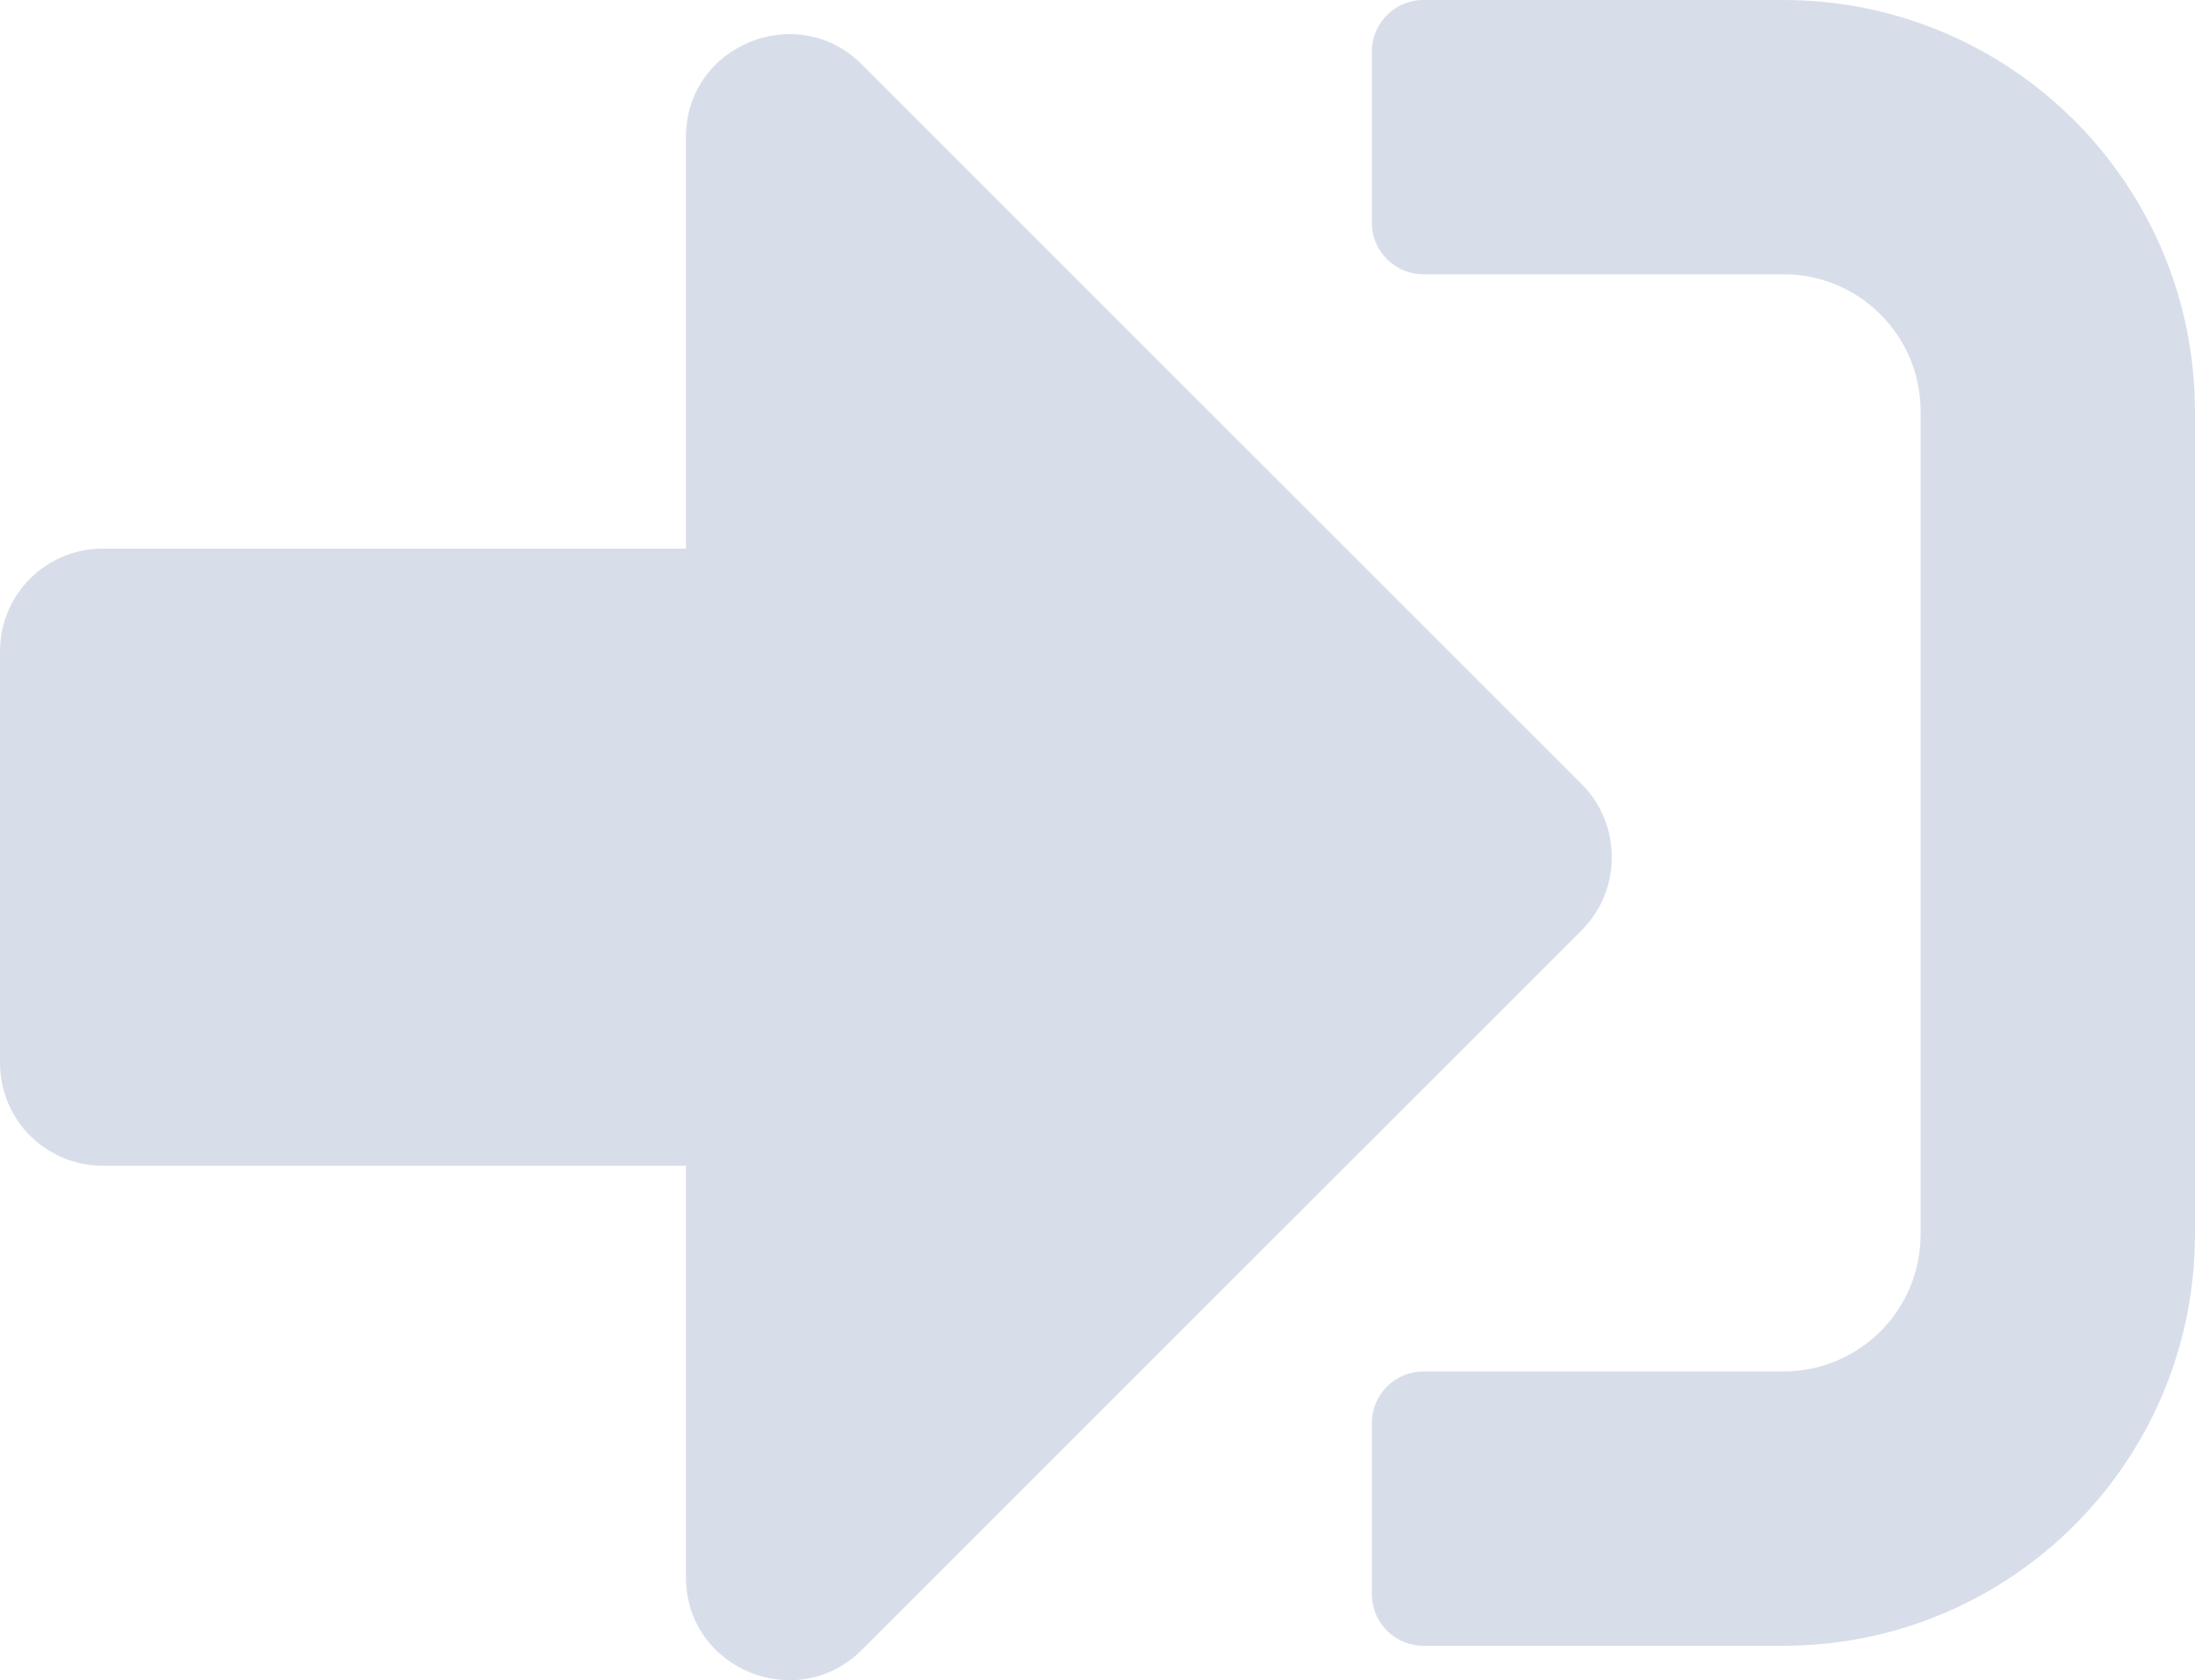 <?xml version="1.0" encoding="UTF-8" standalone="no"?>
<!-- Created with Inkscape (http://www.inkscape.org/) -->

<svg
   width="512"
   height="392"
   viewBox="0 0 135.468 103.717"
   version="1.1"
   id="svg3144"
   inkscape:version="1.1 (ce6663b3b7, 2021-05-25)"
   sodipodi:docname="sign-in-alt-solid.svg"
   xmlns:inkscape="http://www.inkscape.org/namespaces/inkscape"
   xmlns:sodipodi="http://sodipodi.sourceforge.net/DTD/sodipodi-0.dtd"
   xmlns="http://www.w3.org/2000/svg"
   xmlns:svg="http://www.w3.org/2000/svg">
  <sodipodi:namedview
     id="namedview3146"
     pagecolor="#ffffff"
     bordercolor="#666666"
     borderopacity="1.0"
     inkscape:pageshadow="2"
     inkscape:pageopacity="0.0"
     inkscape:pagecheckerboard="0"
     inkscape:document-units="mm"
     showgrid="false"
     units="px"
     width="792px"
     inkscape:zoom="5.3664983"
     inkscape:cx="431.6595"
     inkscape:cy="342.40205"
     inkscape:window-width="1920"
     inkscape:window-height="974"
     inkscape:window-x="0"
     inkscape:window-y="27"
     inkscape:window-maximized="1"
     inkscape:current-layer="layer1" />
  <defs
     id="defs3141" />
  <g
     inkscape:label="Layer 1"
     inkscape:groupmode="layer"
     id="layer1">
    <path
       fill="currentColor"
       d="M 110.066,101.599 H 87.841 c -1.746,0 -3.175,-1.429 -3.175,-3.175 v -10.583 c 0,-1.746 1.429,-3.175 3.175,-3.175 h 22.225 c 4.683,0 8.467,-3.784 8.467,-8.467 v -50.8 c 0,-4.683 -3.784,-8.467 -8.467,-8.467 H 87.841 c -1.746,0 -3.175,-1.429 -3.175,-3.175 V 3.175 C 84.666,1.429 86.095,0 87.841,0 h 22.225 c 14.023,0 25.4,11.377 25.4,25.4 v 50.8 c 0,14.023 -11.377,25.4 -25.4,25.4 z M 97.631,48.418 53.181,3.969 C 49.212,0 42.333,2.778 42.333,8.467 v 25.4 H 6.35 C 2.831,33.866 0,36.697 0,40.216 v 25.4 c 0,3.519 2.831,6.35 6.35,6.35 h 35.983 v 25.4 c 0,5.689 6.879,8.467 10.848,4.498 L 97.631,57.414 c 2.461,-2.487 2.461,-6.509 0,-8.996 z"
       id="path854"
       style="fill:#d8dee9;fill-opacity:1;stroke:none;stroke-width:0.265;stroke-opacity:1" />
  </g>
</svg>
